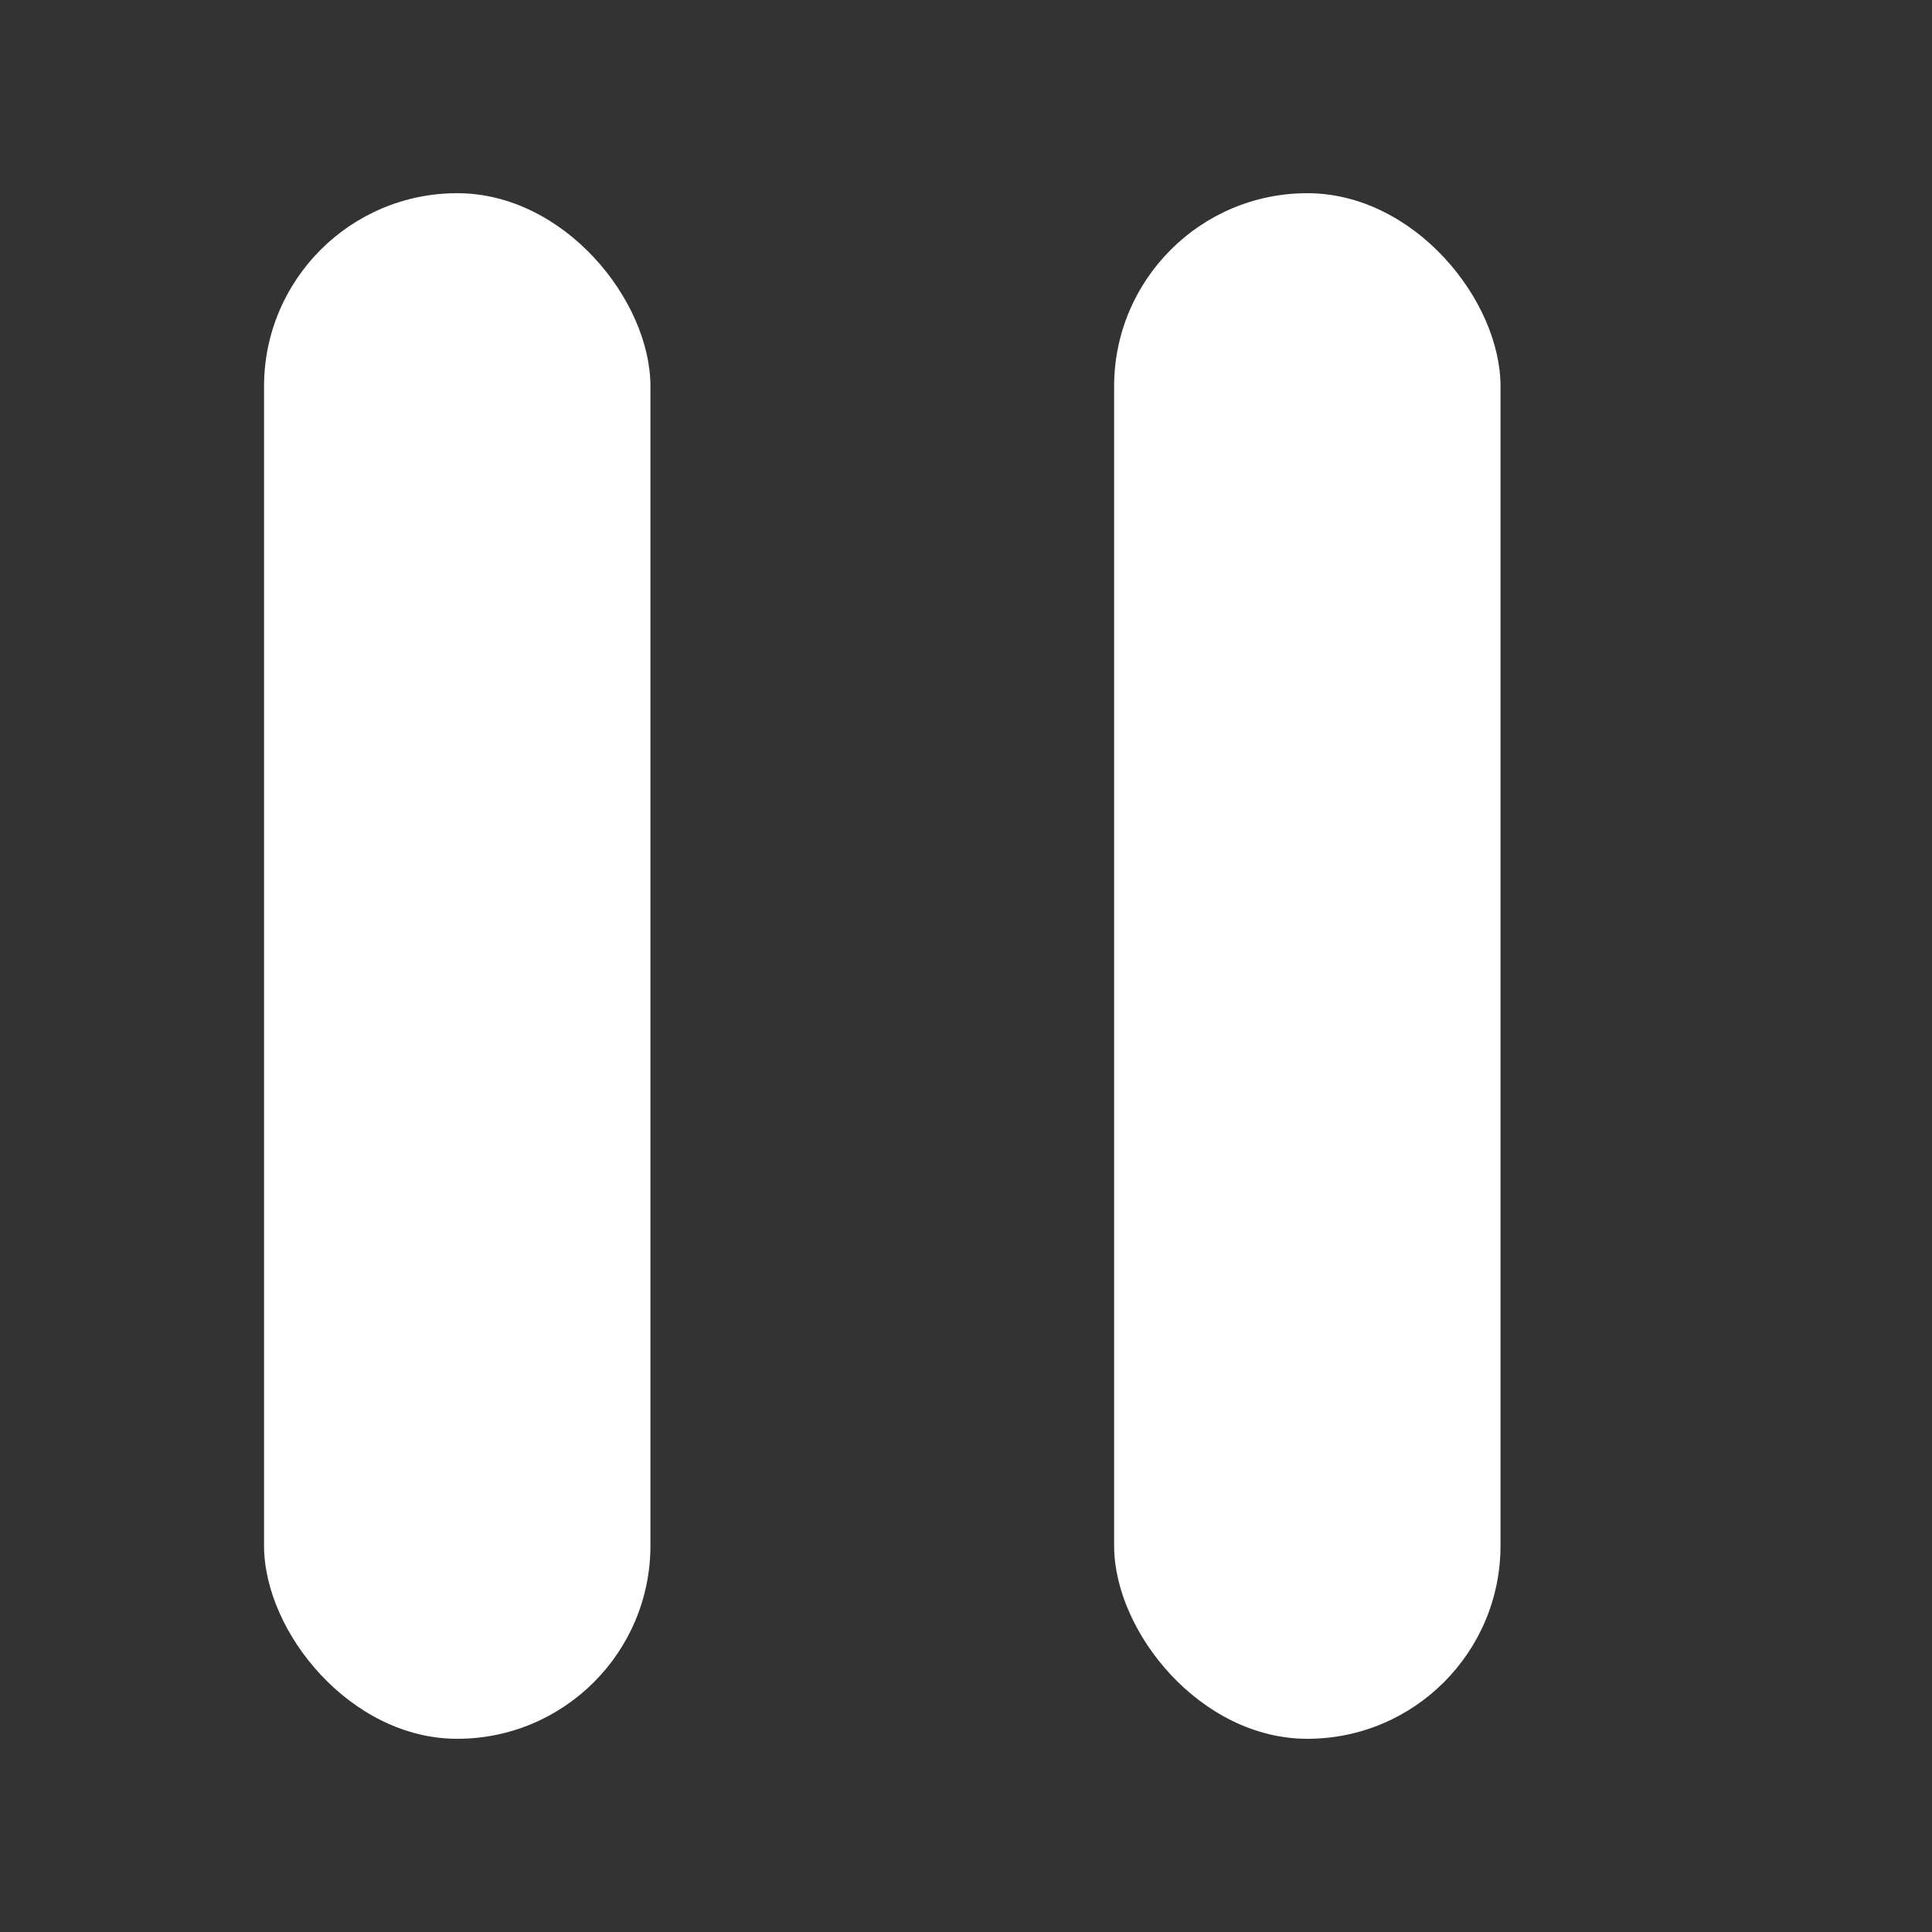<svg width="300" height="300" viewBox="0 0 300 300" fill="none" xmlns="http://www.w3.org/2000/svg">
<rect x="0" y="0" width="300" height="300" fill="#333333" stroke="none"/>
<rect x="41" y="30" width="60" height="240" rx="30" fill="white"/>
<rect x="173" y="30" width="60" height="240" rx="30" fill="white"/>
</svg>
